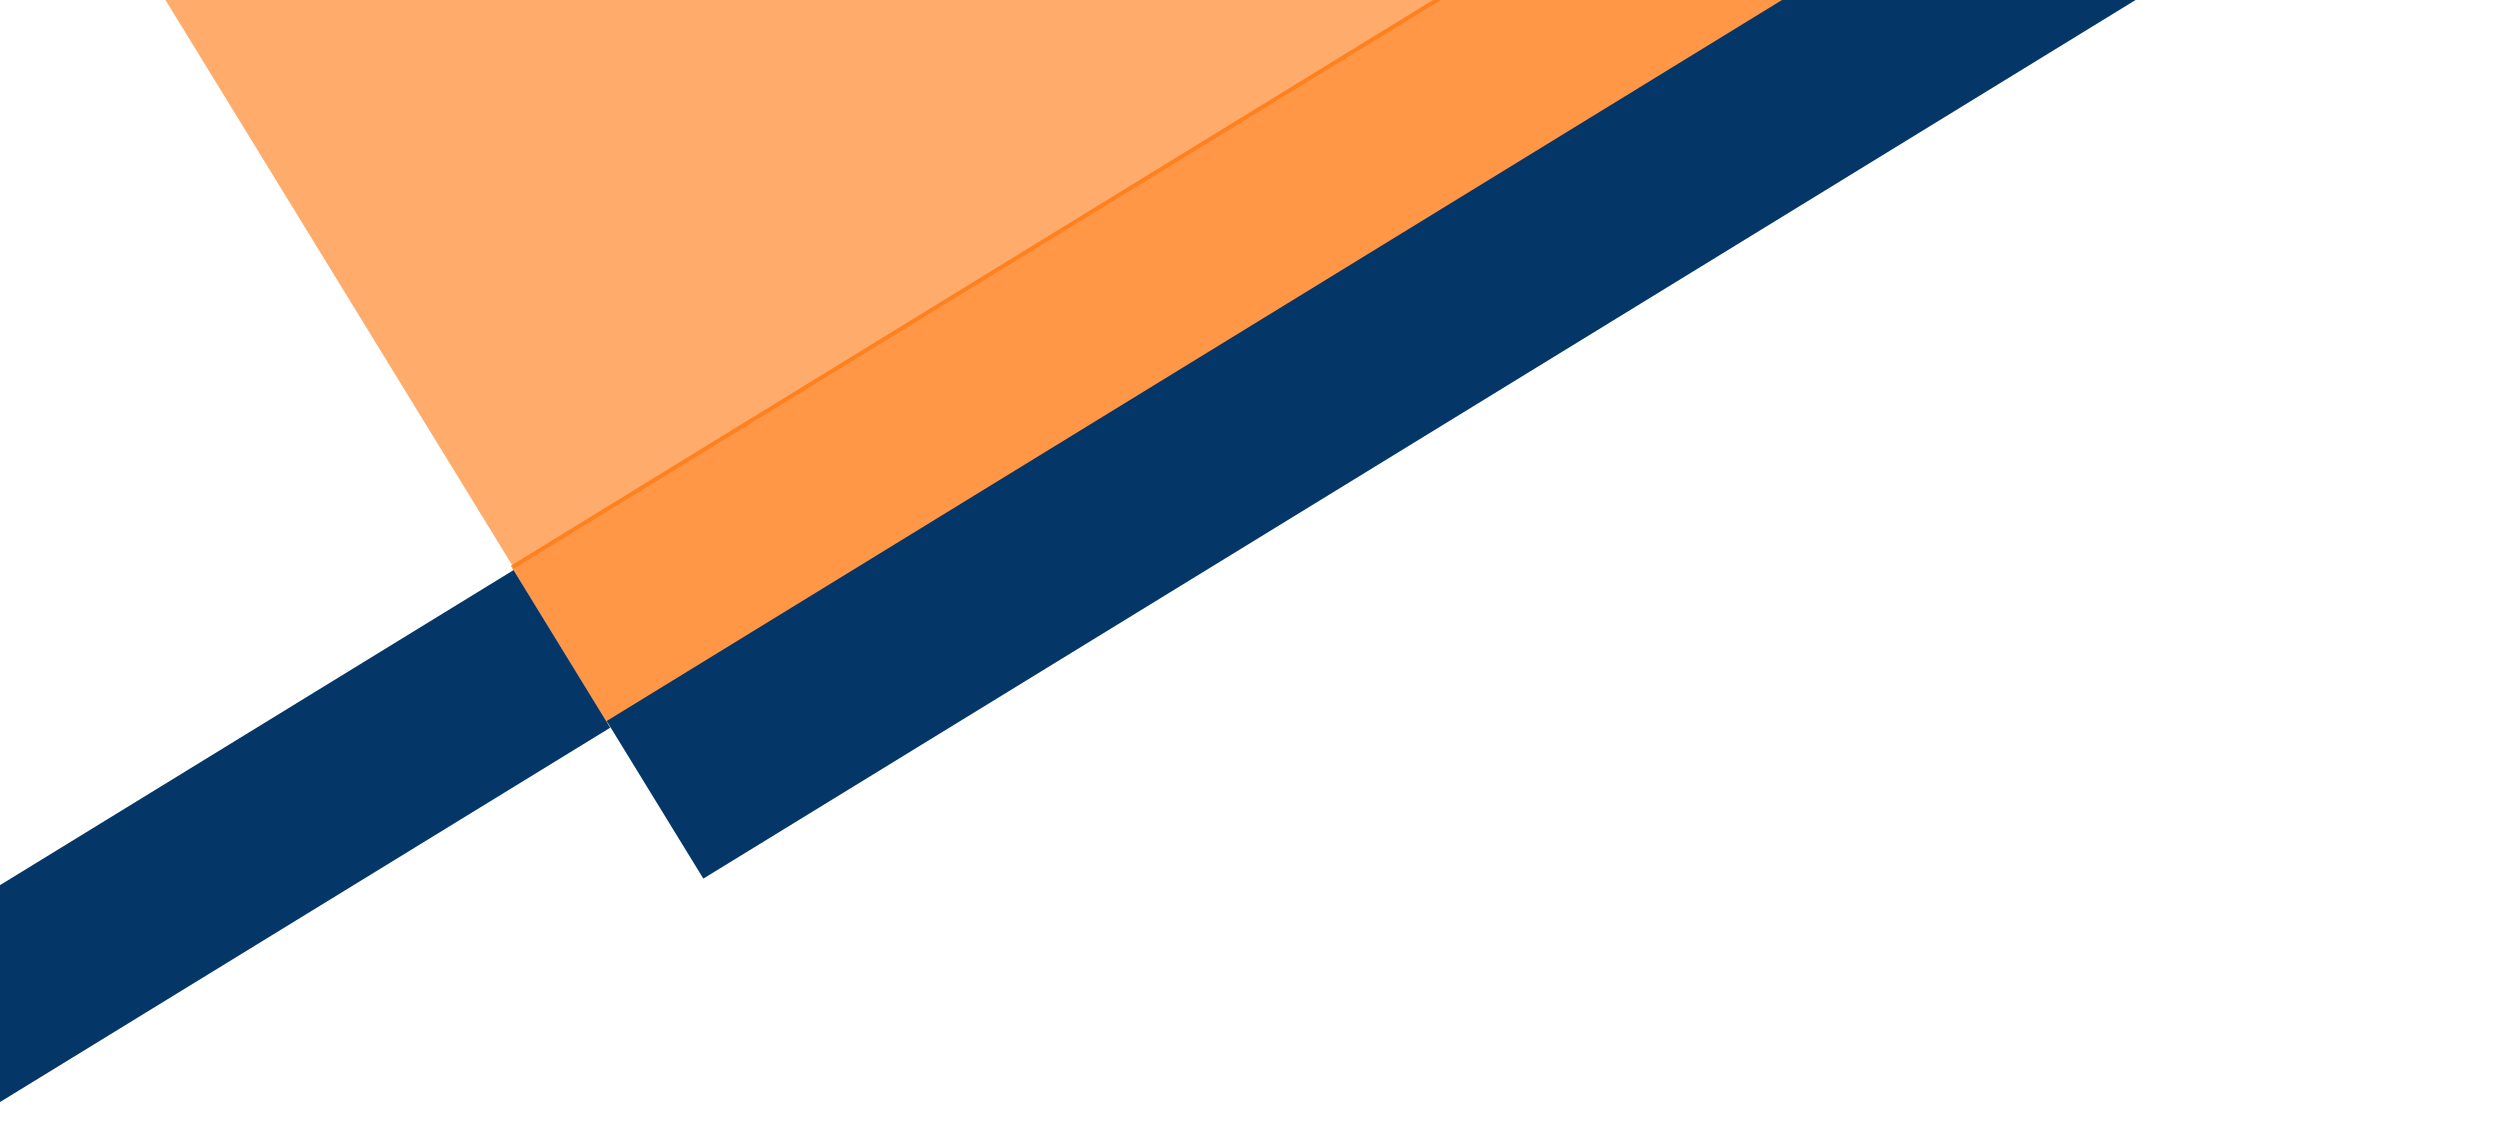 <svg width="886" height="403" viewBox="0 0 886 403" fill="none" xmlns="http://www.w3.org/2000/svg">
<rect x="41.735" y="-27.561" width="746.835" height="268.655" transform="rotate(-31.527 41.735 -27.561)" fill="#FF6F00" fill-opacity="0.58"/>
<rect x="181" y="200.526" width="746.835" height="65.523" transform="rotate(-31.527 181 200.526)" fill="#FF6F00" fill-opacity="0.72"/>
<rect x="215" y="255.526" width="746.835" height="65.523" transform="rotate(-31.527 215 255.526)" fill="#043668"/>
<path d="M-53.32 346.405L182 202.045L216.262 257.896L-19.058 402.256L-53.32 346.405Z" fill="#043668"/>
</svg>
